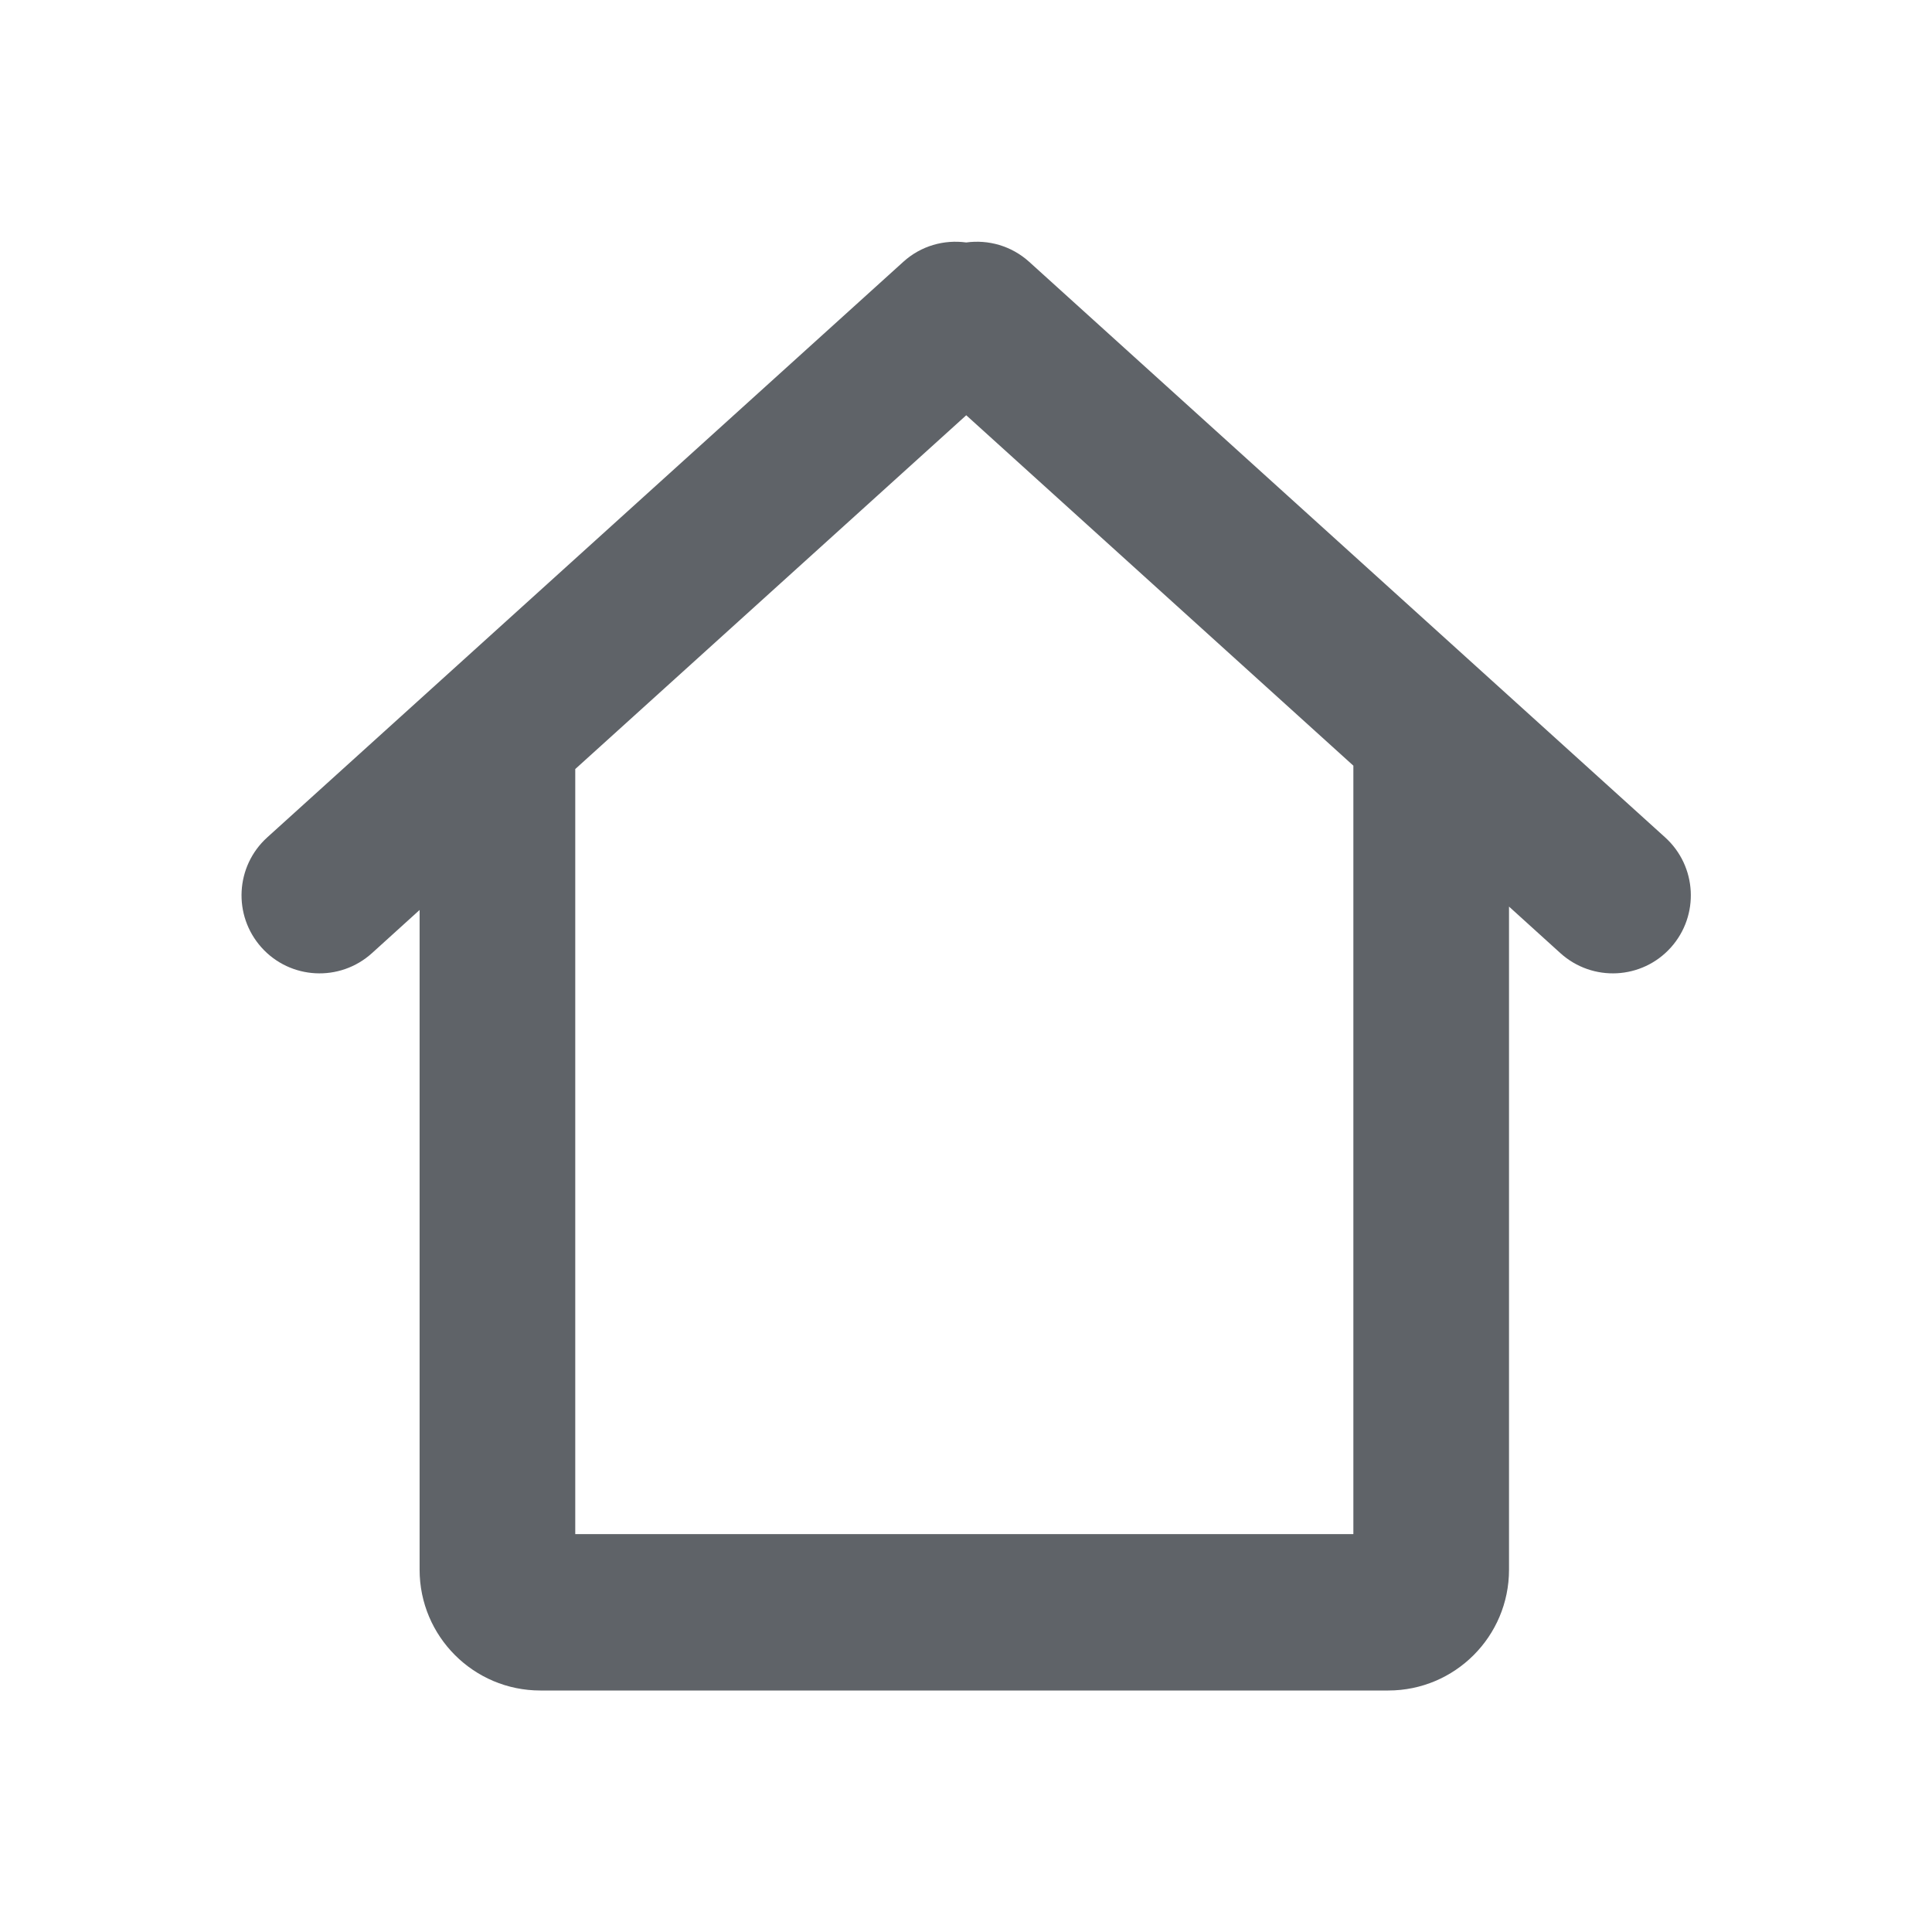 <svg width="16" height="16" viewBox="0 0 16 16" fill="none" xmlns="http://www.w3.org/2000/svg">
<path fill-rule="evenodd" clip-rule="evenodd" d="M8.002 2.008C7.819 1.983 7.627 2.035 7.48 2.169L2.213 6.935C1.949 7.174 1.928 7.581 2.165 7.846C2.404 8.113 2.814 8.134 3.08 7.894L3.475 7.536V12.705V13C3.475 13.552 3.923 14 4.475 14H4.764H11.208H11.497C12.049 14 12.497 13.552 12.497 13V12.705V7.508L12.923 7.894C13.189 8.134 13.599 8.113 13.838 7.846C14.075 7.581 14.054 7.174 13.79 6.935L8.524 2.169C8.376 2.035 8.184 1.983 8.002 2.008ZM4.764 6.369V7.228V8.186V8.228V10.705V12V12.042V12.705H5.431H5.475H6.764H9.208H10.497H10.541H11.208V12.042V12V10.705V8.228V8.186V7.228V6.341L8.002 3.439L4.764 6.369Z" fill="#5F6368"/>
</svg>
